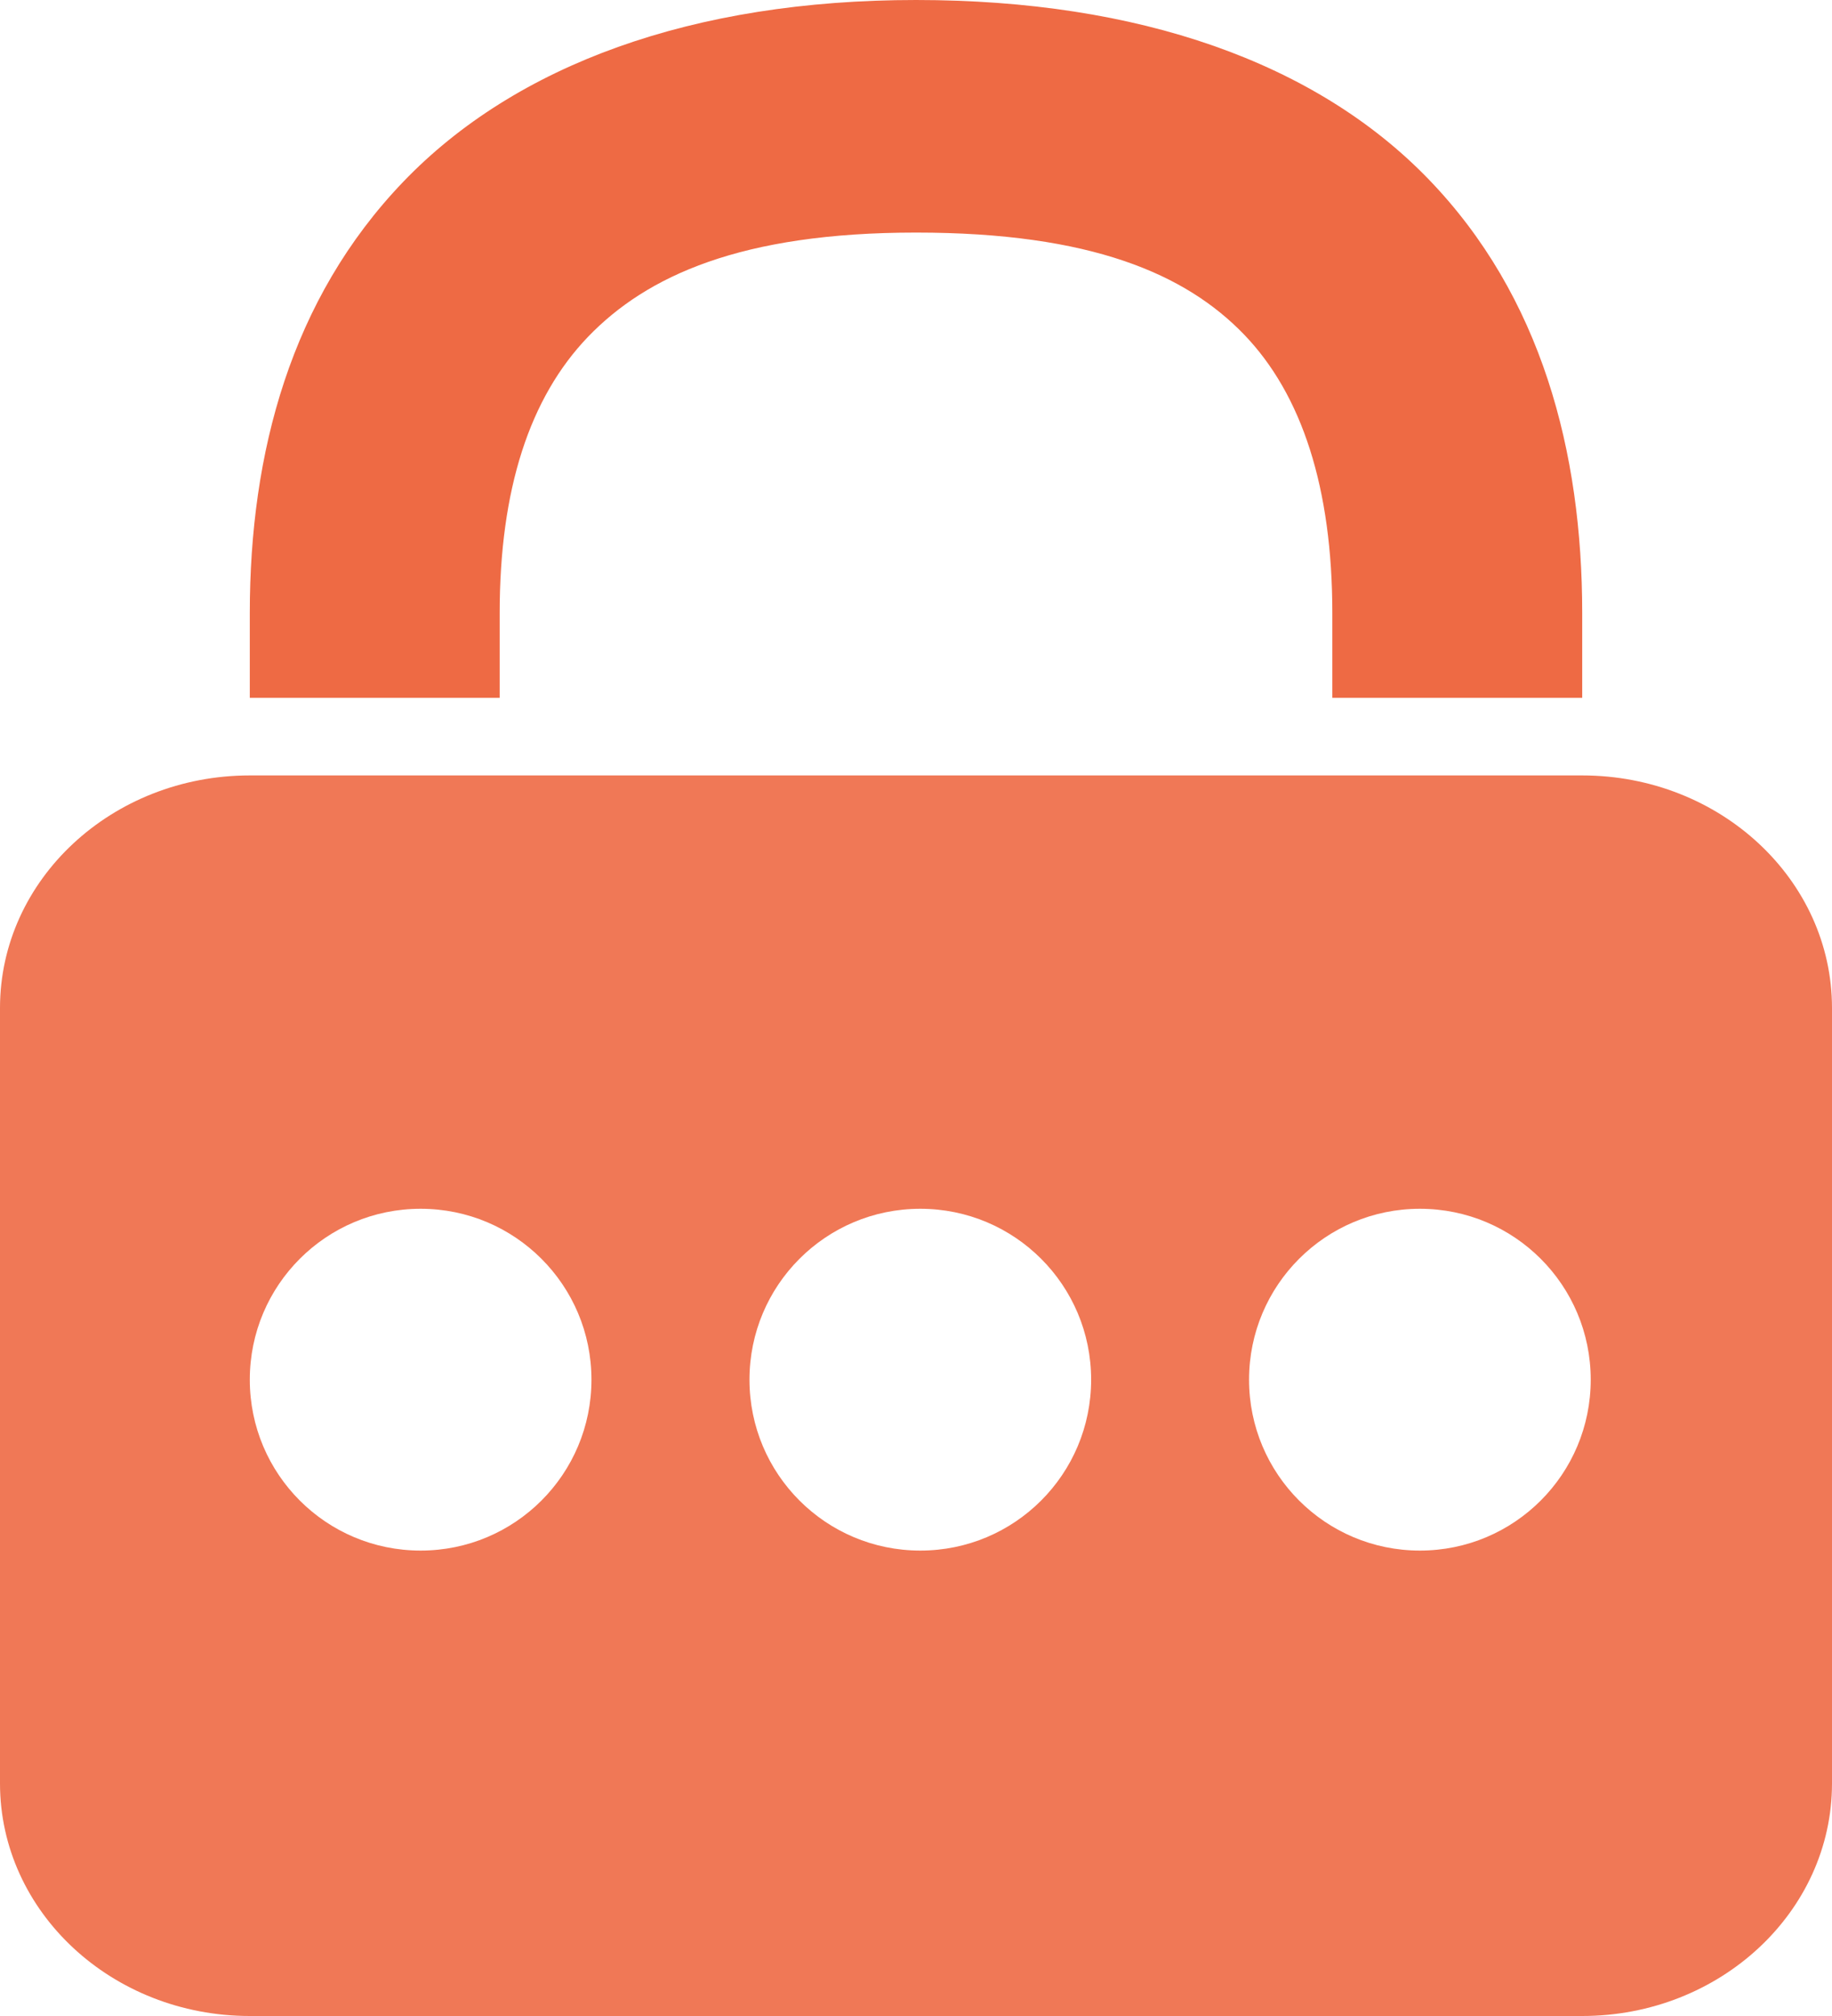 <?xml version="1.0" encoding="UTF-8"?>
<svg width="20px" height="22px" viewBox="0 0 20 22" version="1.1" xmlns="http://www.w3.org/2000/svg" xmlns:xlink="http://www.w3.org/1999/xlink">
    <!-- Generator: Sketch 51.3 (57544) - http://www.bohemiancoding.com/sketch -->
    <title>Group 2</title>
    <desc>Created with Sketch.</desc>
    <defs></defs>
    <g id="Page-1" stroke="none" stroke-width="1" fill="none" fill-rule="evenodd">
        <g id="Login_3-(extention)" transform="translate(-32, -187)" fill="#EE6A44">
            <g id="Group-2" transform="translate(32, 187)">
                <path d="M2.727,8.462 C1.222,8.462 0,9.599 0,11 L0,19.462 C0,20.863 1.222,22 2.727,22 L17.273,22 C18.778,22 20,20.863 20,19.462 L20,11 C20,9.599 18.778,8.462 17.273,8.462 L2.727,8.462 Z M4.592,13.191 C5.623,13.191 6.457,14.025 6.457,15.056 C6.457,16.087 5.623,16.921 4.592,16.921 C3.561,16.921 2.727,16.087 2.727,15.056 C2.727,14.025 3.561,13.191 4.592,13.191 Z M10.047,13.191 C11.078,13.191 11.912,14.025 11.912,15.056 C11.912,16.087 11.078,16.921 10.047,16.921 C9.016,16.921 8.182,16.087 8.182,15.056 C8.182,14.025 9.016,13.191 10.047,13.191 Z M15.501,13.191 C16.532,13.191 17.366,14.025 17.366,15.056 C17.366,16.087 16.532,16.921 15.501,16.921 C14.471,16.921 13.636,16.087 13.636,15.056 C13.636,14.025 14.471,13.191 15.501,13.191 Z" id="Shape" fill-rule="nonzero" opacity="0.9"></path>
                <path d="M10,0 C7.564,0 5.632,0.704 4.403,1.983 C3.175,3.262 2.727,4.941 2.727,6.69 L2.727,7.615 L5.455,7.615 L5.455,6.69 C5.455,5.341 5.781,4.34 6.42,3.675 C7.06,3.011 8.089,2.538 10,2.538 C11.914,2.538 12.944,2.991 13.58,3.649 C14.215,4.307 14.545,5.328 14.545,6.69 L14.545,7.615 L17.273,7.615 L17.273,6.69 C17.273,4.931 16.829,3.233 15.597,1.957 C14.364,0.681 12.433,0 10,0 Z" id="Path"></path>
            </g>
        </g>
    </g>
</svg>